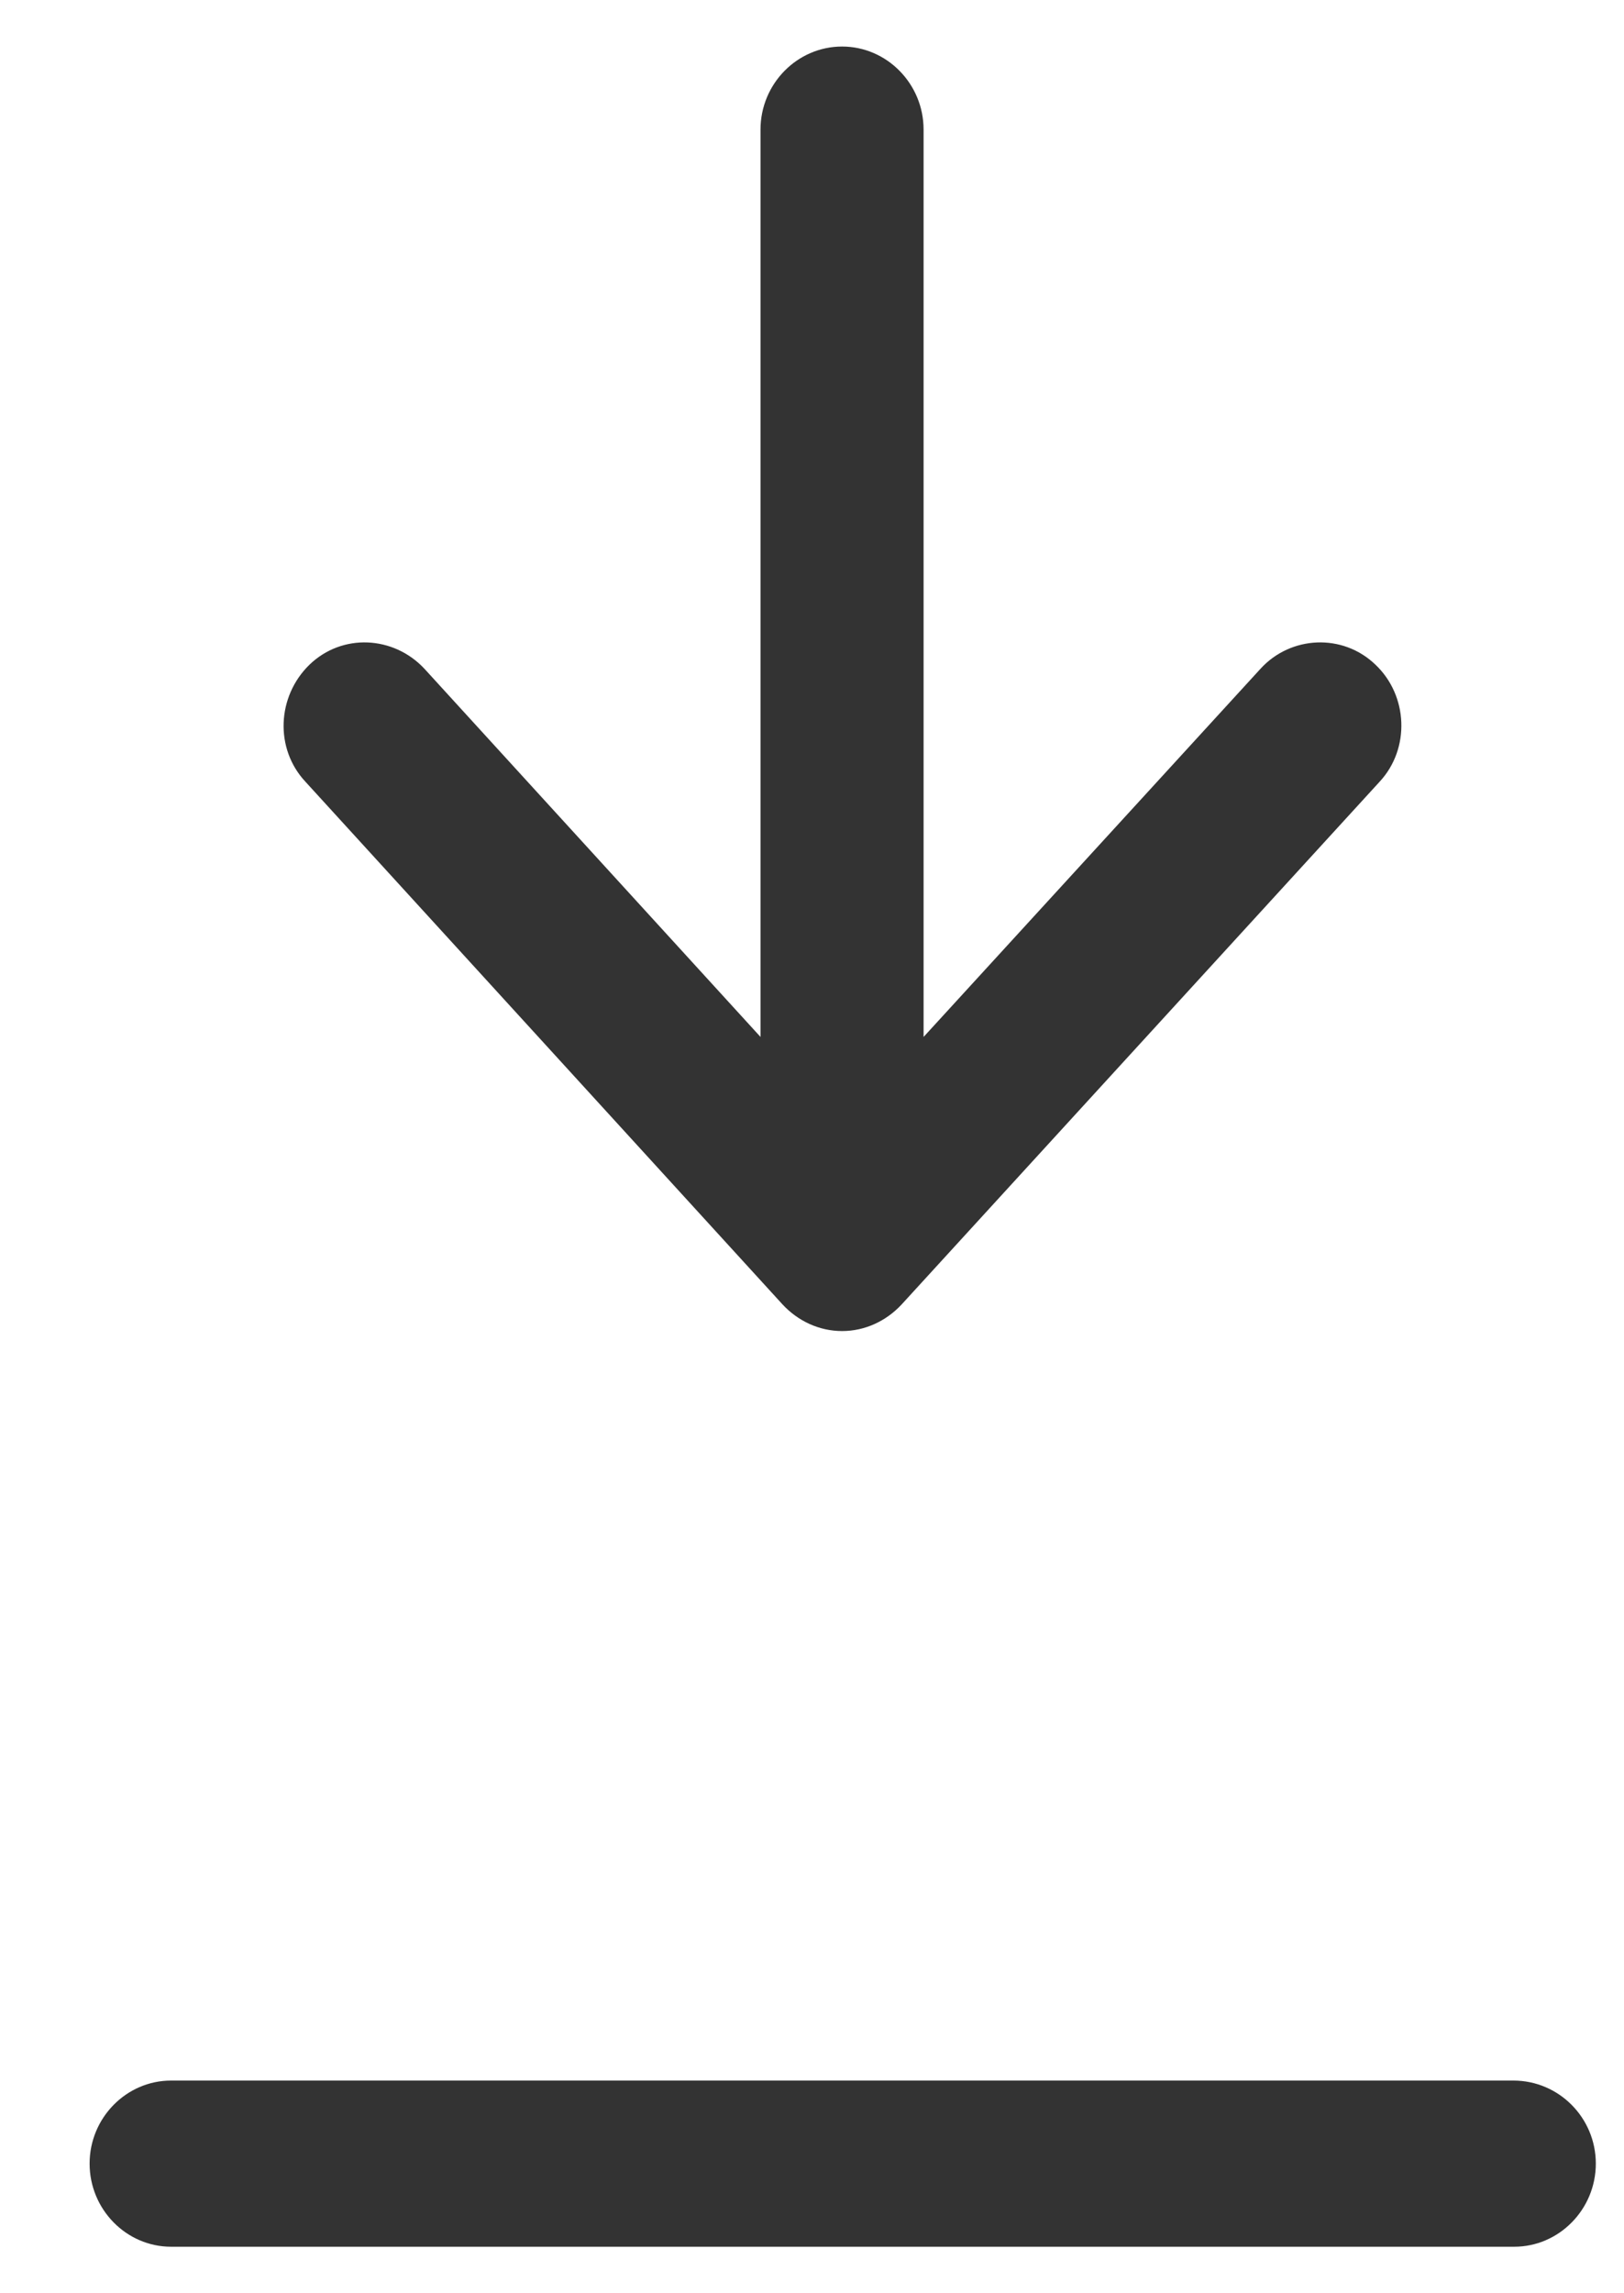 <svg width="17" height="24" viewBox="0 0 17 24" fill="none" xmlns="http://www.w3.org/2000/svg">
<path d="M15.842 21.774H1.791C1.322 21.774 0.938 22.165 0.938 22.643C0.938 23.122 1.322 23.513 1.791 23.513H15.851C16.32 23.513 16.705 23.122 16.705 22.643C16.705 22.165 16.32 21.774 15.842 21.774Z" fill="#333333"/>
<path d="M8.192 13.652C8.354 13.826 8.576 13.93 8.815 13.93C9.054 13.93 9.276 13.826 9.438 13.652L14.441 8.182C14.765 7.834 14.739 7.278 14.398 6.956C14.056 6.626 13.51 6.652 13.194 7L9.668 10.852V1.356C9.668 0.878 9.284 0.487 8.815 0.487C8.345 0.487 7.961 0.878 7.961 1.356V10.852L4.444 7C4.12 6.652 3.582 6.626 3.24 6.956C2.899 7.287 2.873 7.835 3.198 8.182L8.192 13.652Z" fill="#333333"/>
</svg>
